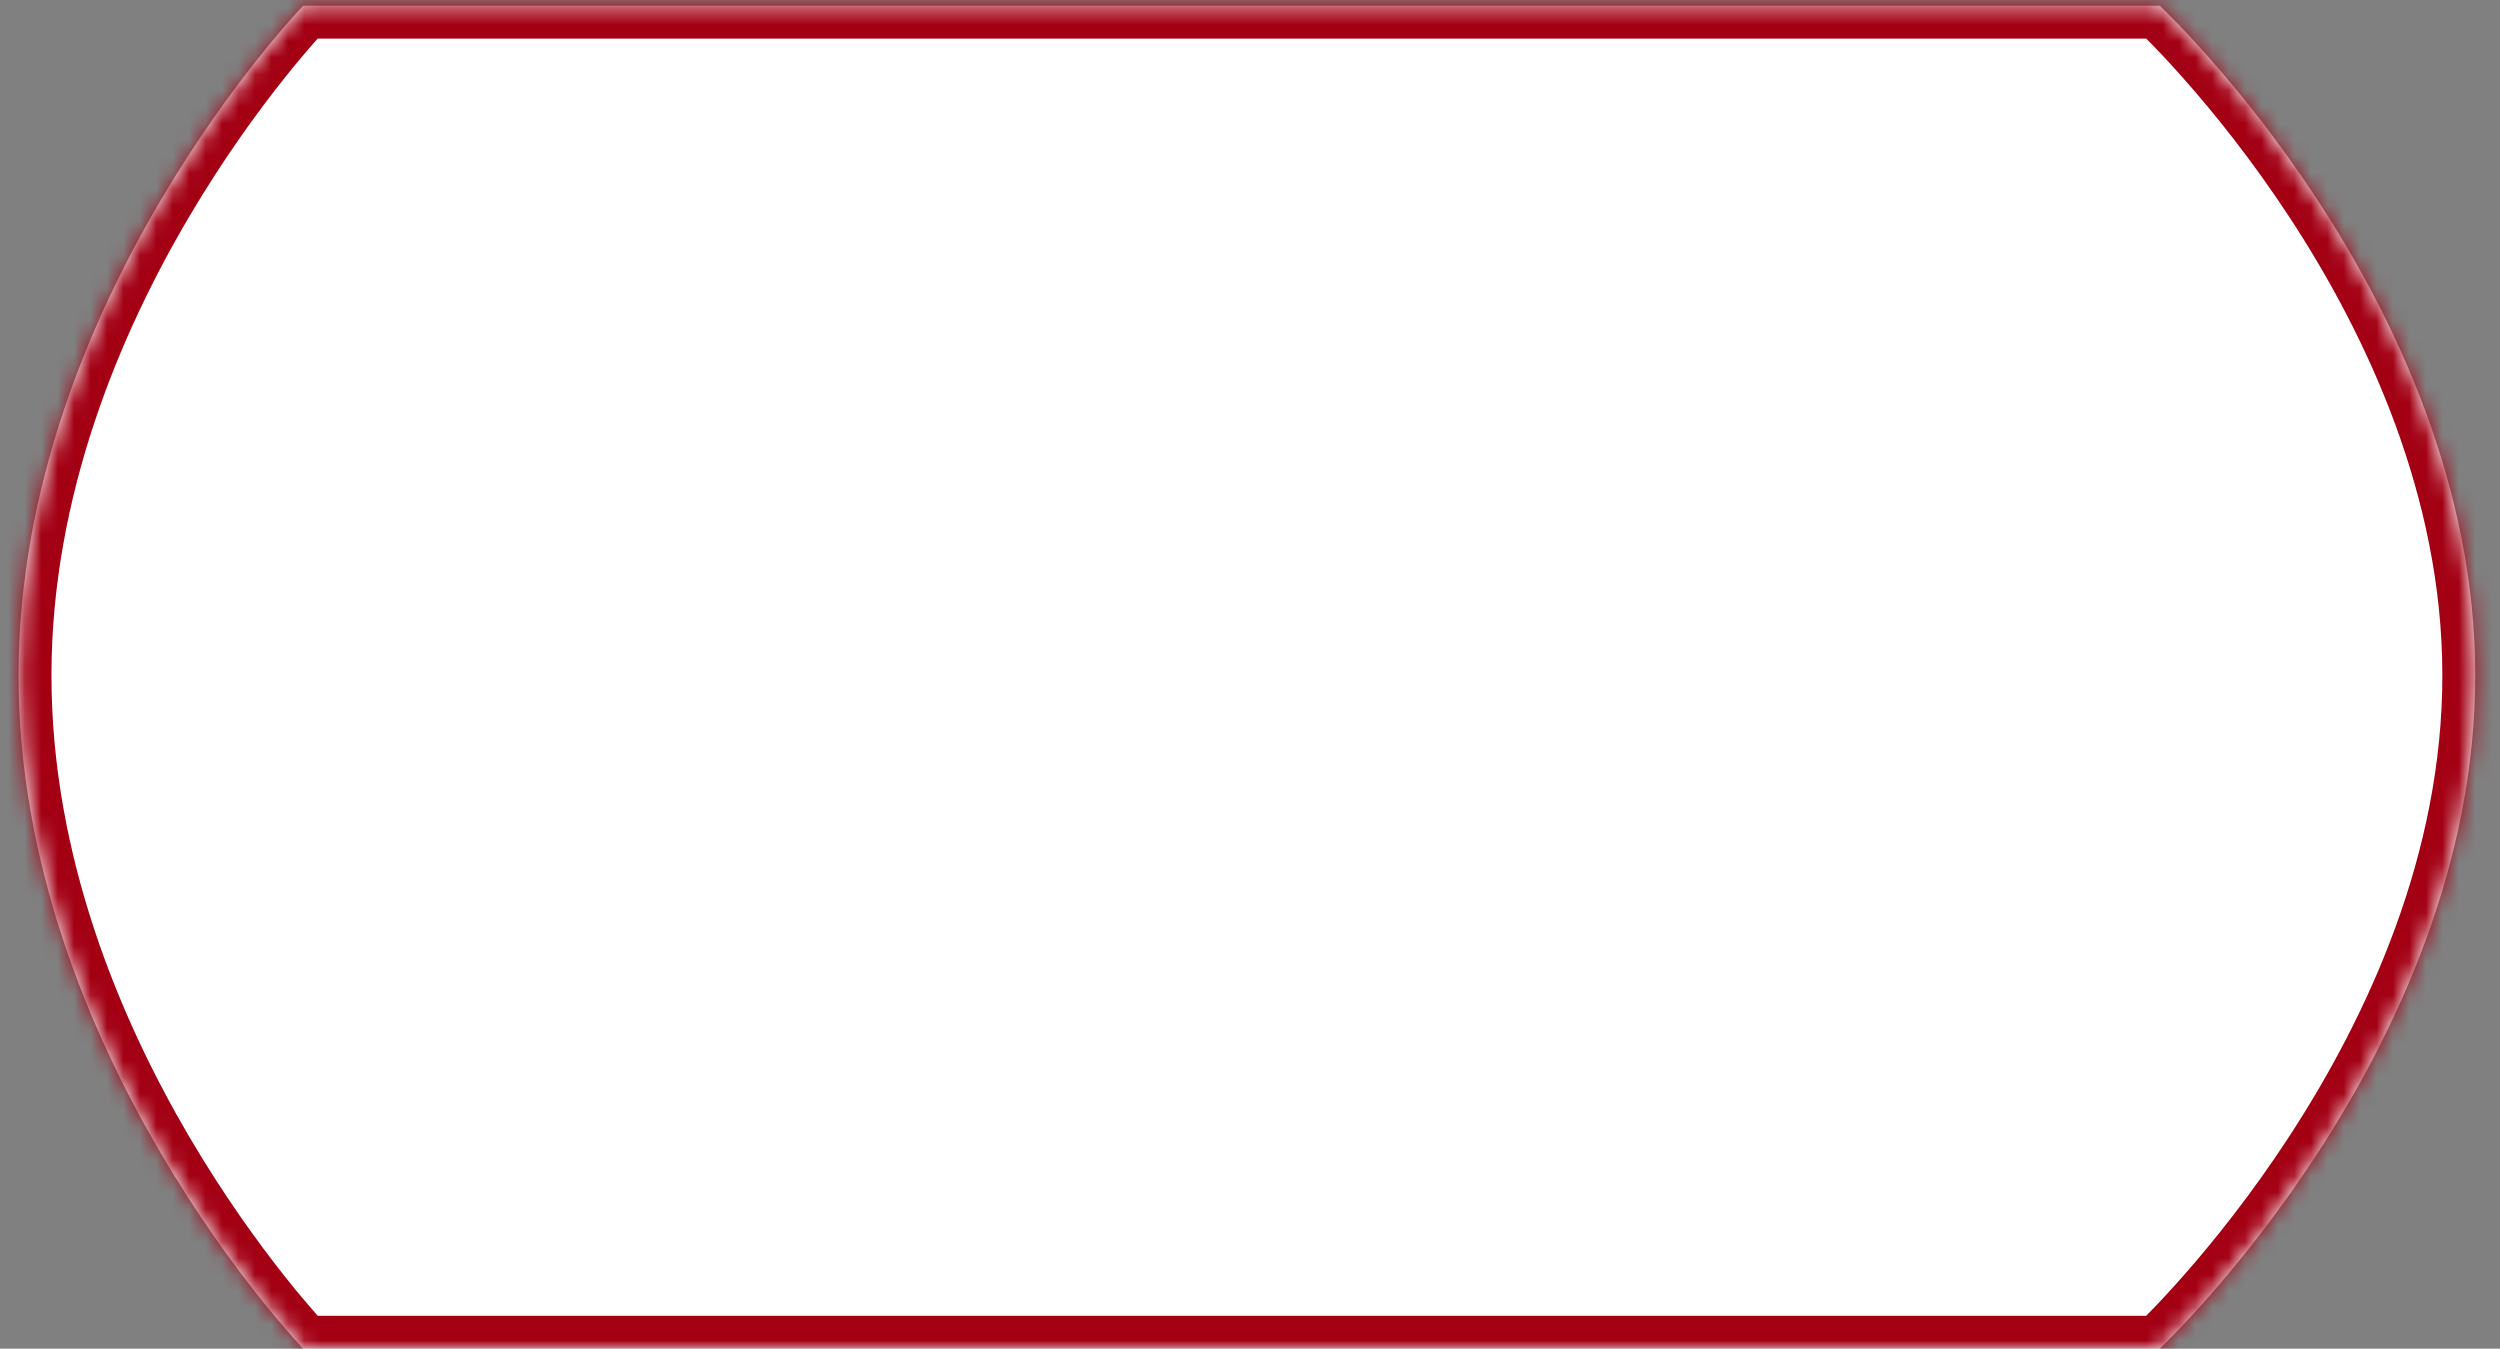﻿<?xml version="1.0" encoding="utf-8"?>
<svg version="1.1" xmlns:xlink="http://www.w3.org/1999/xlink" width="152px" height="82px" xmlns="http://www.w3.org/2000/svg">
  <rect width="100%" height="100%" fill="#808080" stroke="none"/>
  <defs>
    <mask fill="white" id="clip254">
      <path d="M 131.307 0.347  L 18.436 0.347  C 18.436 0.347  1.164 18.222  1.129 41  C 1.093 63.947  18.436 82  18.436 82  L 131.307 82  C 131.307 82  150.534 63.945  150.495 41  C 150.457 18.219  131.307 0.347  131.307 0.347  Z " fill-rule="evenodd" />
    </mask>
  </defs>
  <g transform="matrix(1 0 0 1 -510 -149 )">
    <path d="M 131.307 0.347  L 18.436 0.347  C 18.436 0.347  1.164 18.222  1.129 41  C 1.093 63.947  18.436 82  18.436 82  L 131.307 82  C 131.307 82  150.534 63.945  150.495 41  C 150.457 18.219  131.307 0.347  131.307 0.347  Z " fill-rule="nonzero" fill="#ffffff" stroke="none" transform="matrix(1 0 0 1 510 149 )" />
    <path d="M 131.307 0.347  L 18.436 0.347  C 18.436 0.347  1.164 18.222  1.129 41  C 1.093 63.947  18.436 82  18.436 82  L 131.307 82  C 131.307 82  150.534 63.945  150.495 41  C 150.457 18.219  131.307 0.347  131.307 0.347  Z " stroke-width="4" stroke="#a30014" fill="none" transform="matrix(1 0 0 1 510 149 )" mask="url(#clip254)" />
  </g>
</svg>